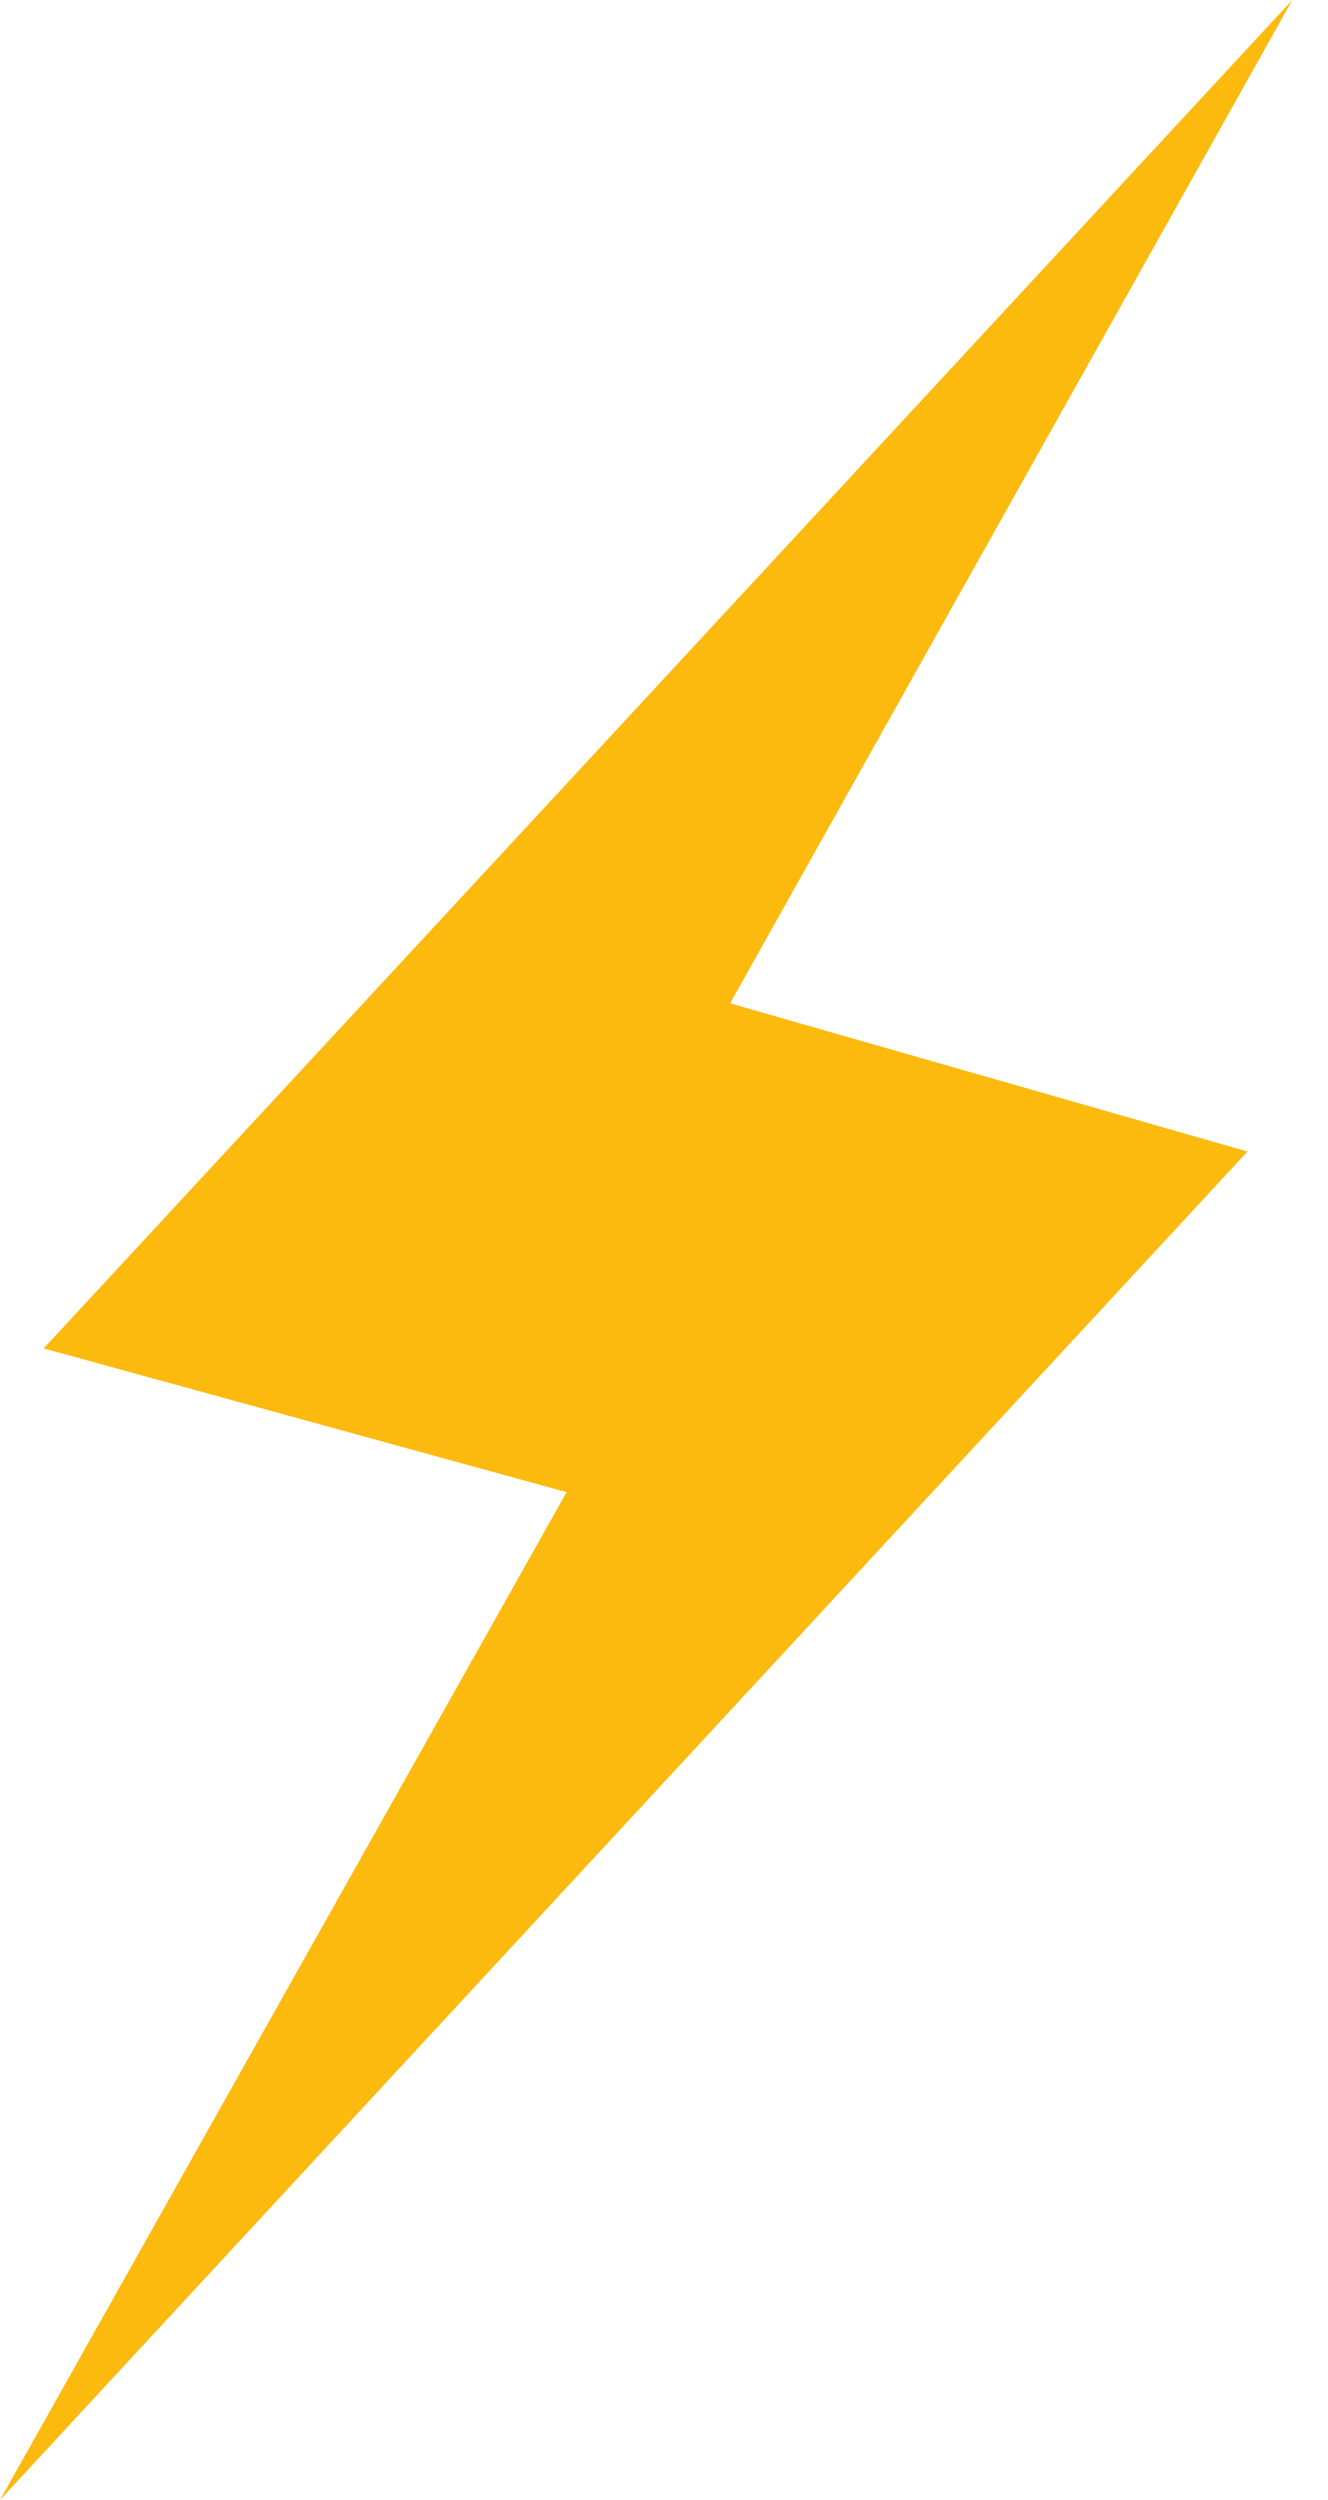 <svg width="17" height="32" viewBox="0 0 17 32" fill="none" xmlns="http://www.w3.org/2000/svg">
<path d="M9.346 12.843L16.543 0L0.559 17.26L7.253 19.1L0 32L15.969 14.74L9.346 12.843Z" fill="#FDBA0E"/>
</svg>
